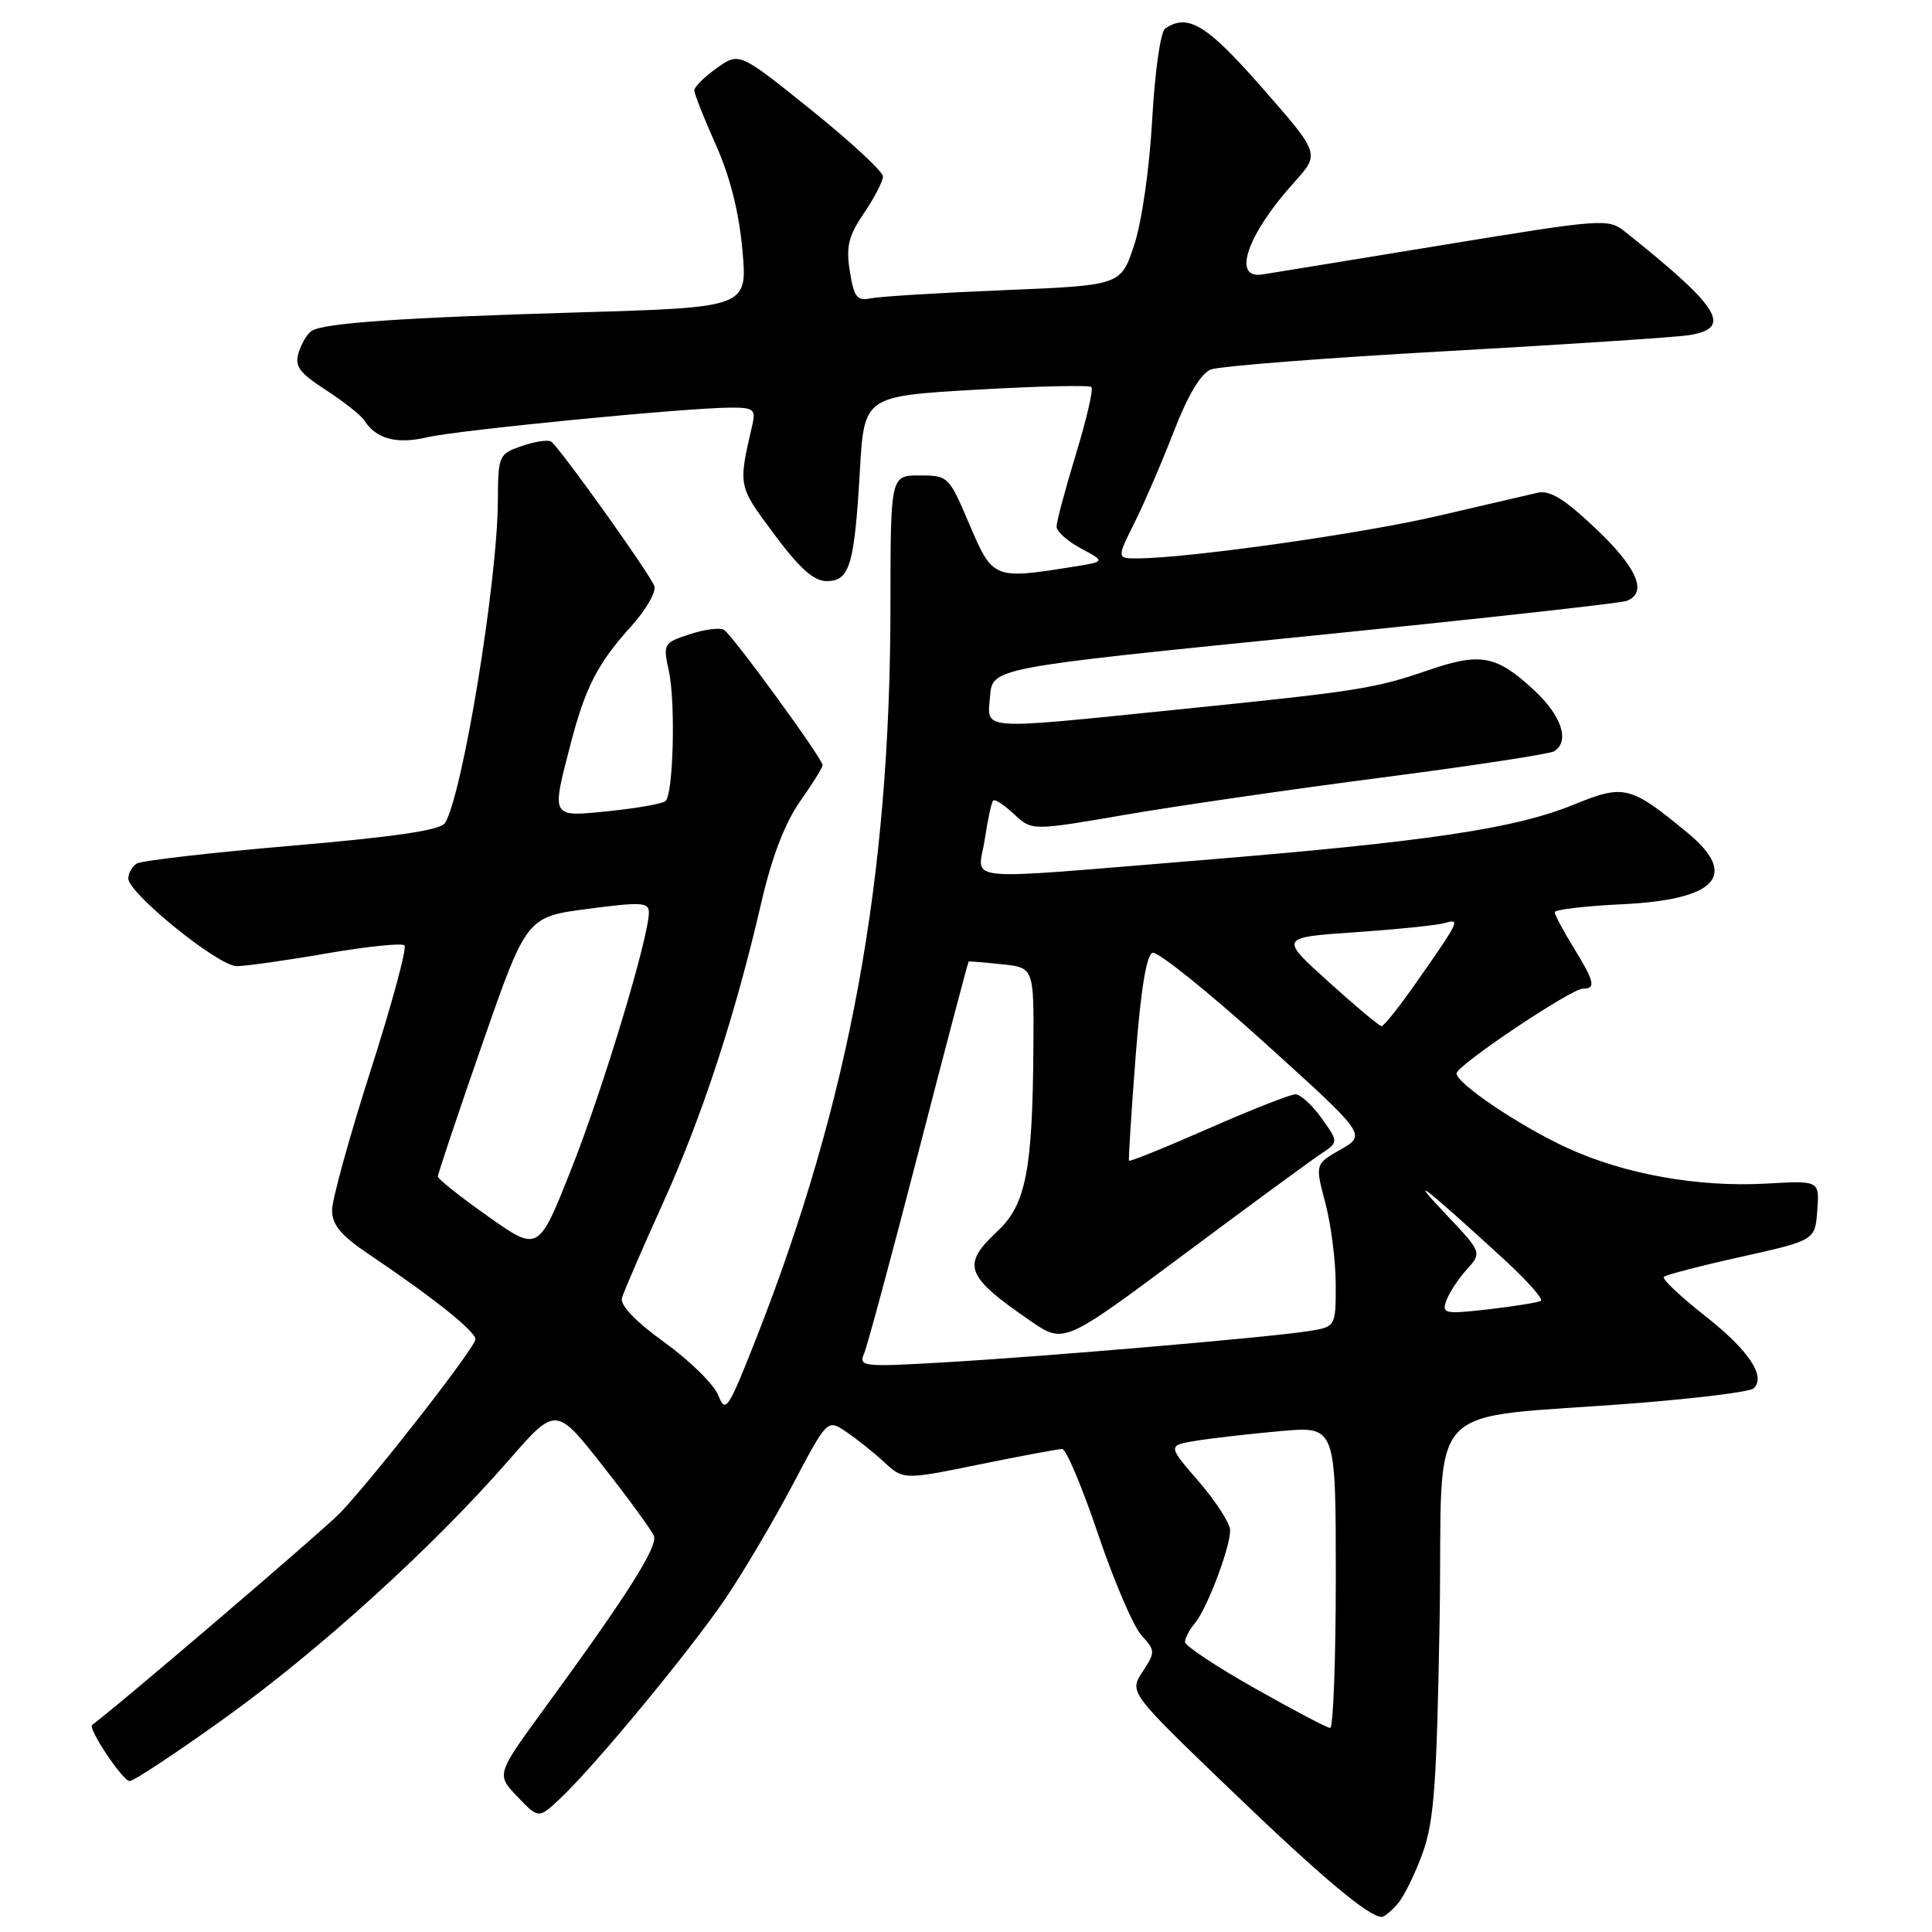 <?xml version="1.0" encoding="UTF-8" standalone="no"?>
<!DOCTYPE svg PUBLIC "-//W3C//DTD SVG 1.1//EN" "http://www.w3.org/Graphics/SVG/1.1/DTD/svg11.dtd" >
<svg xmlns="http://www.w3.org/2000/svg" xmlns:xlink="http://www.w3.org/1999/xlink" version="1.1" viewBox="0 0 256 256">
 <g >
 <path fill="currentColor"
d=" M 185.21 252.25 C 186.04 251.29 187.53 248.25 188.52 245.50 C 190.03 241.31 190.39 236.25 190.76 214.37 C 191.25 184.55 187.87 188.22 217.00 185.91 C 224.97 185.28 231.88 184.41 232.35 183.98 C 234.06 182.41 231.73 178.92 225.93 174.36 C 222.66 171.79 220.20 169.47 220.47 169.19 C 220.75 168.92 225.36 167.72 230.73 166.53 C 240.50 164.35 240.50 164.35 240.80 160.39 C 241.09 156.43 241.09 156.43 234.09 156.83 C 224.99 157.34 215.23 155.59 207.61 152.08 C 201.31 149.17 193.00 143.57 193.00 142.23 C 193.00 141.18 208.19 131.00 209.75 131.00 C 211.50 131.00 211.29 130.07 208.47 125.50 C 207.12 123.30 206.01 121.22 206.01 120.87 C 206.00 120.53 210.01 120.05 214.91 119.82 C 227.50 119.22 230.45 115.98 223.57 110.32 C 215.99 104.08 215.21 103.89 208.50 106.63 C 200.70 109.81 189.05 111.54 158.91 114.00 C 126.34 116.65 129.63 116.97 130.48 111.25 C 130.87 108.64 131.37 106.31 131.60 106.08 C 131.82 105.85 133.07 106.66 134.37 107.88 C 136.73 110.09 136.73 110.09 149.11 107.96 C 155.93 106.79 171.25 104.56 183.18 103.02 C 195.10 101.47 205.33 99.91 205.93 99.55 C 208.05 98.23 206.93 94.83 203.25 91.43 C 198.28 86.83 196.20 86.43 189.30 88.79 C 182.10 91.26 180.11 91.57 156.04 94.02 C 129.39 96.73 130.81 96.83 131.19 92.25 C 131.50 88.50 131.50 88.50 172.80 84.34 C 195.51 82.05 214.75 79.93 215.55 79.62 C 218.36 78.54 216.94 75.24 211.45 70.04 C 207.26 66.08 205.35 64.91 203.70 65.30 C 202.49 65.58 196.55 66.96 190.50 68.37 C 180.44 70.72 157.42 73.97 150.73 73.99 C 147.97 74.00 147.97 74.00 150.33 69.25 C 151.64 66.64 153.98 61.19 155.55 57.14 C 157.41 52.34 159.12 49.49 160.45 48.96 C 161.58 48.52 175.55 47.43 191.50 46.54 C 207.45 45.65 221.96 44.69 223.75 44.42 C 229.65 43.50 227.98 40.79 215.31 30.69 C 213.10 28.93 212.41 28.99 191.27 32.45 C 179.30 34.41 168.49 36.18 167.25 36.37 C 163.19 37.01 165.27 31.03 171.51 24.13 C 174.90 20.37 174.90 20.37 167.29 11.69 C 159.93 3.28 157.43 1.74 154.40 3.77 C 153.78 4.18 153.03 9.43 152.67 15.86 C 152.31 22.35 151.28 29.50 150.27 32.52 C 148.51 37.81 148.51 37.81 133.00 38.45 C 124.48 38.80 116.54 39.29 115.38 39.53 C 113.56 39.91 113.16 39.39 112.61 35.96 C 112.08 32.66 112.42 31.28 114.48 28.24 C 115.87 26.20 117.00 24.01 117.00 23.38 C 117.00 22.74 112.71 18.77 107.48 14.56 C 97.95 6.90 97.95 6.90 94.98 9.02 C 93.34 10.18 92.00 11.51 92.00 11.97 C 92.00 12.44 93.28 15.67 94.84 19.16 C 96.72 23.34 97.92 28.10 98.37 33.11 C 99.06 40.73 99.06 40.73 76.78 41.39 C 53.10 42.09 42.92 42.80 41.28 43.85 C 40.72 44.21 39.96 45.49 39.58 46.70 C 39.01 48.53 39.63 49.38 43.20 51.69 C 45.56 53.23 47.86 55.04 48.29 55.73 C 49.84 58.16 52.55 58.89 56.57 57.95 C 60.63 56.99 90.92 54.03 96.86 54.01 C 99.83 54.00 100.16 54.26 99.70 56.25 C 97.80 64.49 97.76 64.30 102.57 70.77 C 105.94 75.31 107.83 77.00 109.53 77.00 C 112.58 77.00 113.21 74.91 113.93 62.50 C 114.50 52.50 114.50 52.50 129.31 51.64 C 137.46 51.17 144.35 51.01 144.62 51.29 C 144.90 51.57 143.97 55.58 142.56 60.20 C 141.15 64.82 140.00 69.13 140.00 69.78 C 140.00 70.42 141.46 71.73 143.25 72.68 C 146.50 74.42 146.50 74.42 142.00 75.13 C 131.70 76.78 131.52 76.70 128.46 69.50 C 125.74 63.10 125.64 63.00 121.85 63.00 C 118.00 63.00 118.00 63.00 117.99 80.25 C 117.97 116.57 112.59 145.86 100.14 177.50 C 96.47 186.81 96.13 187.32 95.18 184.89 C 94.62 183.46 91.42 180.31 88.07 177.89 C 84.23 175.12 82.14 172.95 82.41 172.00 C 82.64 171.18 85.07 165.55 87.81 159.50 C 93.04 147.94 97.43 134.55 100.90 119.50 C 102.28 113.56 104.01 109.04 105.99 106.22 C 107.65 103.87 109.00 101.69 109.00 101.38 C 109.00 100.53 97.06 84.15 95.93 83.46 C 95.40 83.13 93.35 83.39 91.39 84.04 C 87.92 85.18 87.84 85.32 88.62 88.86 C 89.53 93.00 89.23 105.18 88.19 106.14 C 87.81 106.49 84.46 107.09 80.75 107.47 C 72.93 108.27 73.05 108.46 75.58 98.69 C 77.56 91.07 79.17 87.92 83.67 82.95 C 85.62 80.78 86.98 78.40 86.70 77.65 C 86.03 75.90 74.05 59.15 73.02 58.51 C 72.58 58.24 70.83 58.51 69.11 59.11 C 66.09 60.16 66.00 60.37 65.97 66.35 C 65.92 77.09 61.29 105.29 58.97 109.05 C 58.38 110.00 52.44 110.88 38.70 112.06 C 28.01 112.97 18.75 114.04 18.13 114.42 C 17.51 114.80 17.00 115.70 17.00 116.40 C 17.00 118.36 28.91 128.00 31.35 128.02 C 32.53 128.02 37.88 127.27 43.24 126.34 C 48.60 125.41 53.26 124.93 53.60 125.27 C 53.94 125.61 51.92 133.07 49.11 141.85 C 46.30 150.63 44.00 158.96 44.00 160.36 C 44.00 162.28 45.17 163.69 48.75 166.11 C 57.41 171.94 63.00 176.40 63.00 177.46 C 62.99 178.51 50.12 195.06 45.17 200.37 C 43.23 202.46 14.75 226.80 12.21 228.55 C 11.58 228.98 16.26 236.00 17.18 236.00 C 17.72 236.00 23.44 232.22 29.88 227.59 C 42.45 218.55 57.37 205.00 67.42 193.48 C 73.66 186.33 73.66 186.33 79.90 194.27 C 83.33 198.63 86.37 202.80 86.65 203.54 C 87.19 204.93 83.00 211.53 72.19 226.31 C 65.75 235.13 65.75 235.13 68.56 238.07 C 71.38 241.01 71.38 241.01 74.29 238.25 C 78.91 233.89 91.45 218.70 96.11 211.84 C 98.46 208.38 102.45 201.62 105.00 196.80 C 109.62 188.05 109.62 188.05 112.06 189.68 C 113.40 190.57 115.67 192.38 117.11 193.70 C 119.71 196.10 119.71 196.10 129.76 194.05 C 135.29 192.92 140.24 192.00 140.75 192.00 C 141.27 192.00 143.40 197.06 145.49 203.25 C 147.58 209.44 150.16 215.47 151.23 216.66 C 153.10 218.73 153.11 218.91 151.39 221.52 C 149.62 224.24 149.62 224.24 163.06 237.16 C 175.11 248.74 181.35 253.99 183.10 254.00 C 183.42 254.00 184.37 253.21 185.21 252.25 Z  M 166.27 223.71 C 161.20 220.85 157.04 218.09 157.02 217.58 C 157.01 217.07 157.60 215.95 158.33 215.08 C 159.93 213.18 163.00 205.09 163.00 202.78 C 163.00 201.87 161.13 198.96 158.85 196.32 C 154.69 191.52 154.69 191.52 158.60 190.89 C 160.74 190.55 165.76 189.98 169.75 189.62 C 177.00 188.99 177.00 188.99 177.00 208.99 C 177.00 220.00 176.66 228.98 176.25 228.96 C 175.84 228.95 171.35 226.58 166.27 223.71 Z  M 114.50 179.34 C 114.93 178.33 118.19 166.25 121.74 152.50 C 125.29 138.75 128.27 127.46 128.35 127.41 C 128.43 127.36 130.41 127.52 132.75 127.77 C 137.00 128.21 137.00 128.21 136.93 138.86 C 136.82 155.09 135.93 159.63 132.17 163.14 C 127.35 167.64 127.88 169.07 136.56 175.04 C 140.97 178.07 140.97 178.07 156.78 166.29 C 165.48 159.80 173.68 153.79 174.99 152.92 C 177.38 151.34 177.38 151.34 175.12 148.17 C 173.88 146.43 172.32 145.00 171.65 145.00 C 170.99 145.00 165.79 147.05 160.10 149.55 C 154.42 152.05 149.69 153.96 149.60 153.80 C 149.51 153.63 149.90 147.46 150.47 140.08 C 151.15 131.19 151.91 126.52 152.72 126.25 C 153.39 126.03 160.04 131.37 167.50 138.11 C 181.05 150.36 181.05 150.36 177.65 152.31 C 174.25 154.25 174.25 154.25 175.61 159.38 C 176.36 162.19 176.98 167.05 176.99 170.16 C 177.00 175.82 177.00 175.82 173.25 176.40 C 167.90 177.23 138.55 179.74 125.11 180.52 C 114.29 181.15 113.75 181.09 114.50 179.34 Z  M 191.64 172.35 C 192.00 171.33 193.22 169.48 194.34 168.23 C 196.39 165.96 196.39 165.96 191.44 160.74 C 186.33 155.33 188.80 157.26 199.18 166.77 C 202.30 169.63 204.55 172.15 204.18 172.37 C 203.80 172.59 200.68 173.09 197.24 173.49 C 191.43 174.15 191.03 174.07 191.64 172.35 Z  M 64.70 161.20 C 61.04 158.62 58.03 156.23 58.02 155.90 C 58.01 155.57 60.65 147.70 63.88 138.40 C 69.77 121.50 69.77 121.50 77.88 120.43 C 85.04 119.49 86.00 119.55 85.98 120.93 C 85.93 124.35 79.96 144.12 75.78 154.70 C 71.36 165.91 71.36 165.91 64.70 161.20 Z  M 176.02 130.08 C 169.54 124.22 169.54 124.22 179.52 123.53 C 185.01 123.15 190.34 122.61 191.38 122.32 C 193.56 121.70 193.47 121.89 187.62 130.25 C 185.41 133.41 183.36 135.99 183.05 135.97 C 182.75 135.95 179.58 133.30 176.02 130.08 Z "/>
</g>
</svg>